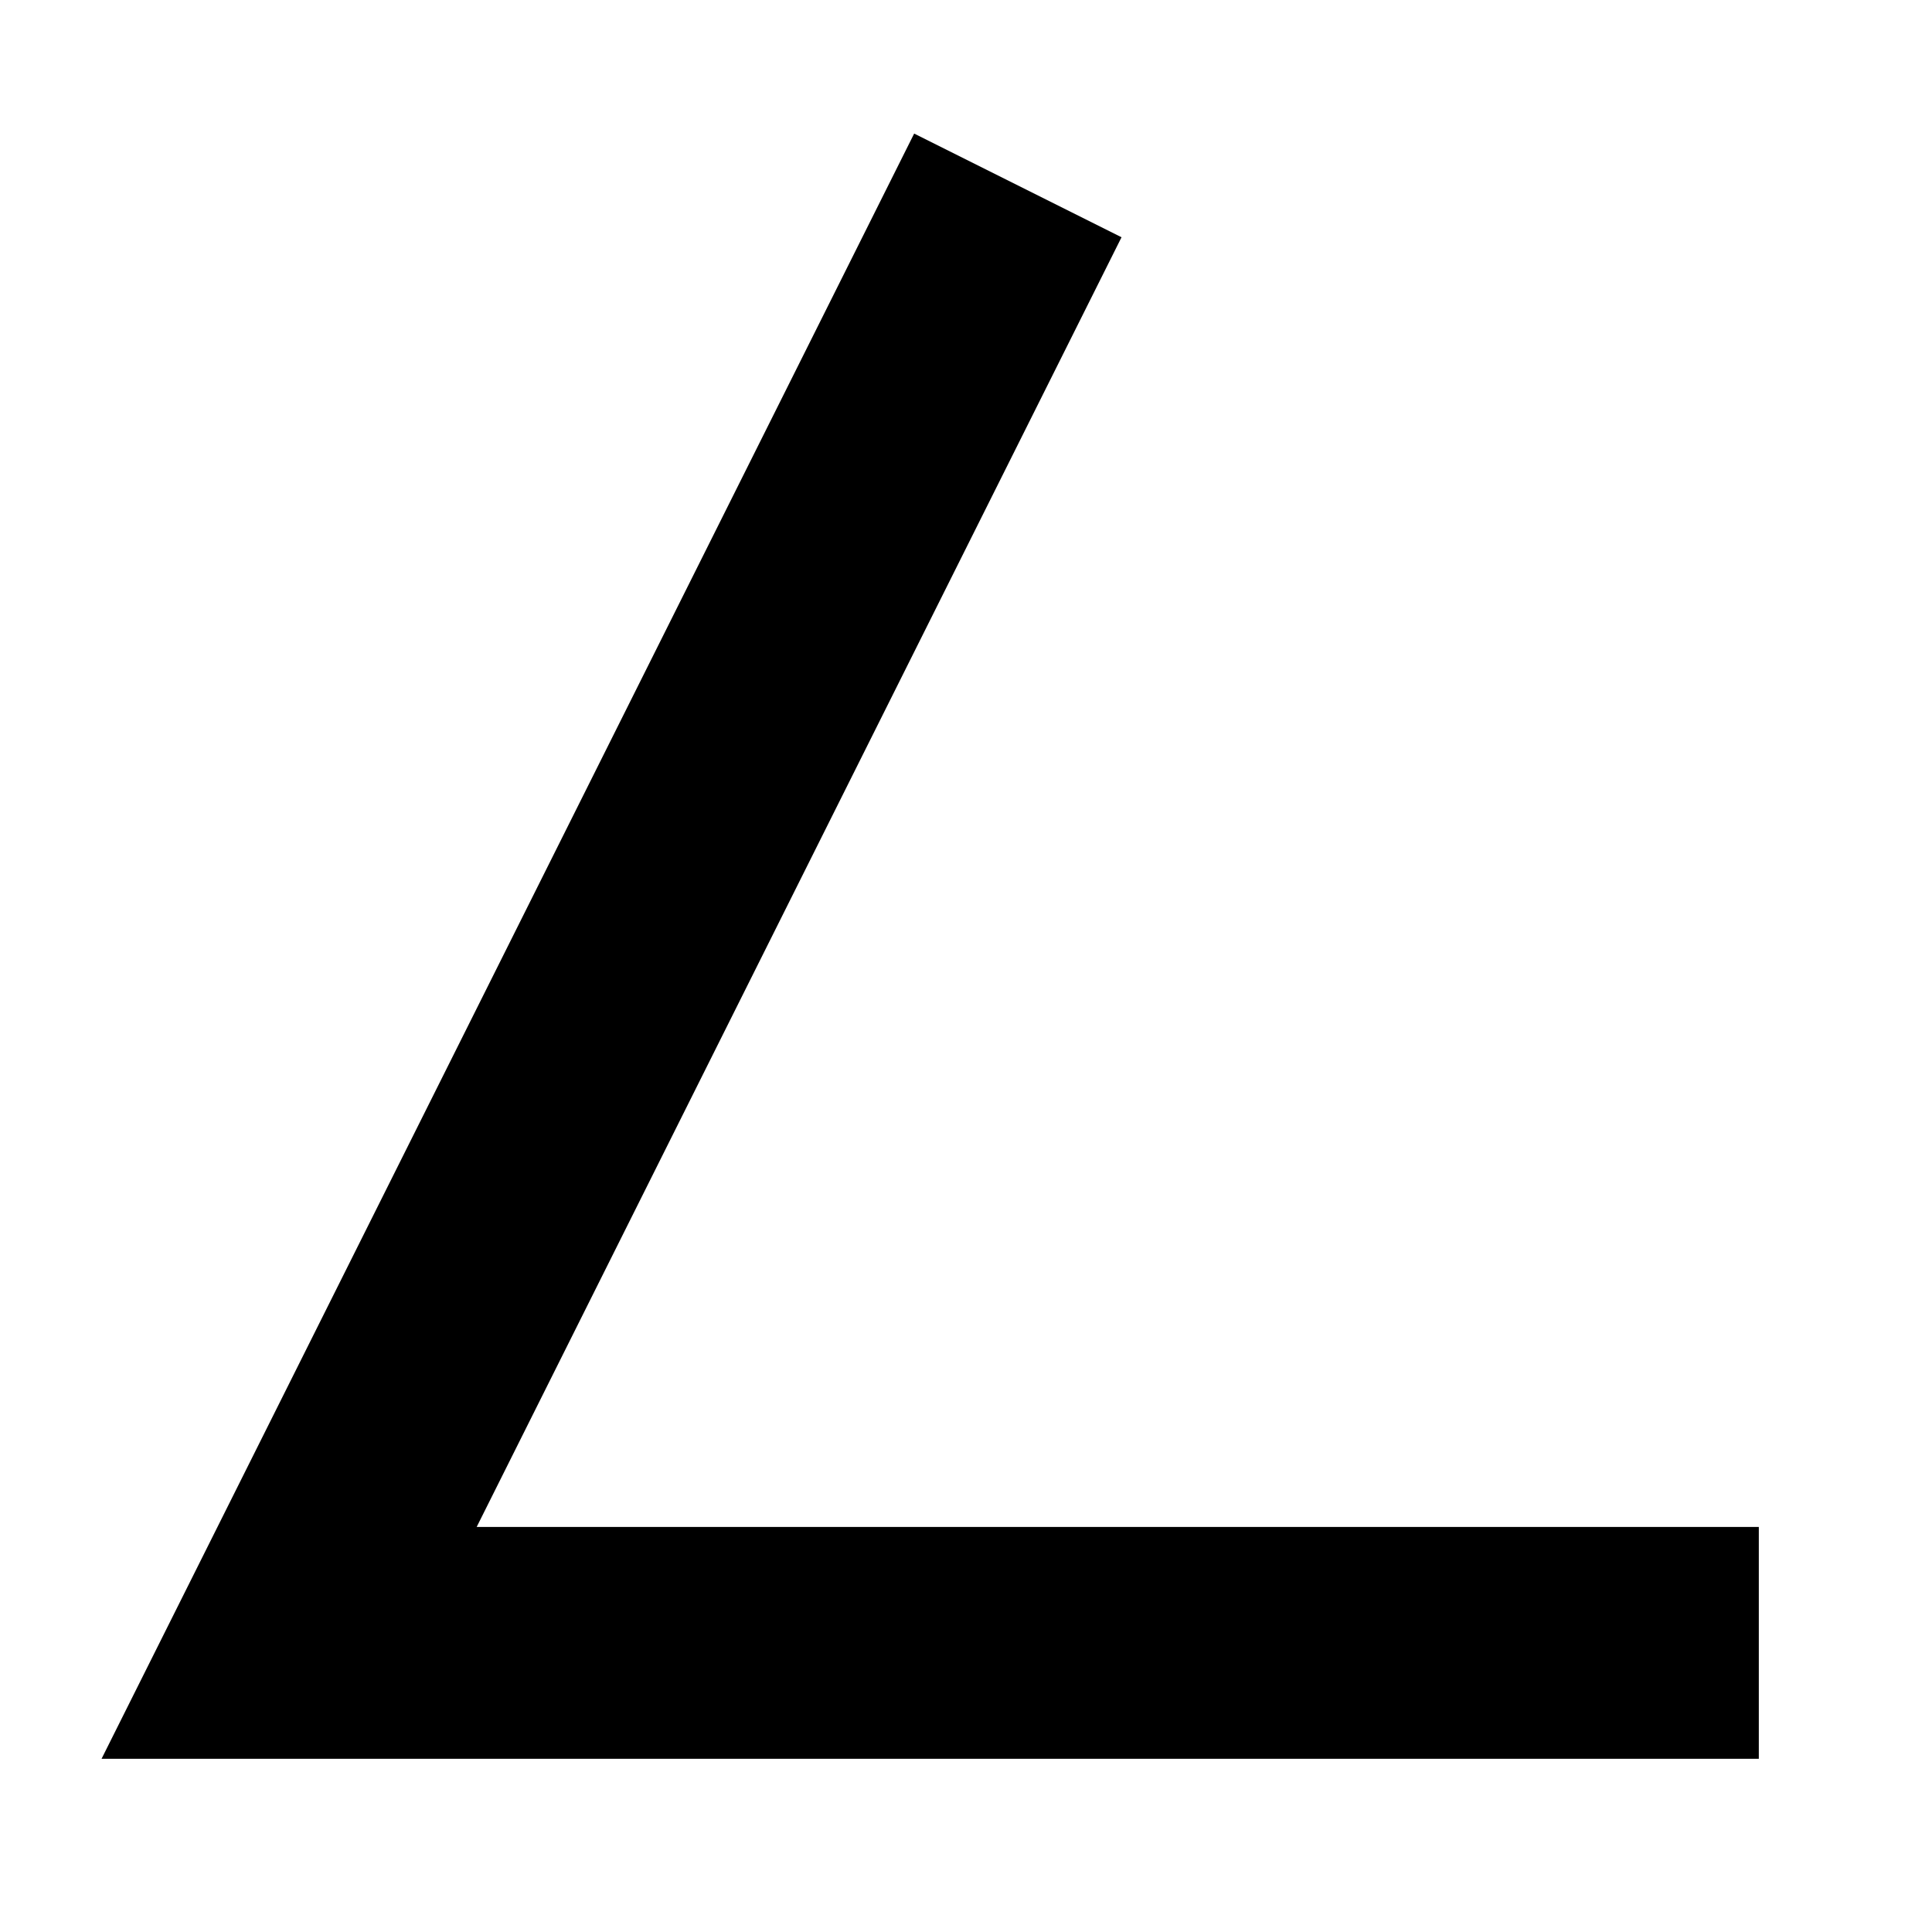 <?xml version="1.0" encoding="UTF-8" standalone="no"?>
<!-- Created with Inkscape (http://www.inkscape.org/) -->
<svg
   xmlns:svg="http://www.w3.org/2000/svg"
   xmlns="http://www.w3.org/2000/svg"
   version="1.0"
   width="50"
   height="50"
   id="svg22323">
  <defs
     id="defs22325" />
  <g
     id="layer1">
    <path
       d="M 42.518,42.518 C 42.518,42.518 42.518,42.518 7.482,42.518 C 25,7.482 25,7.482 25,7.482"
       style="fill:none;fill-rule:evenodd;stroke:#000000;stroke-width:6;stroke-linecap:square;stroke-linejoin:miter;stroke-miterlimit:4;stroke-dasharray:none;stroke-opacity:1"
       id="path24309" />
  </g>
</svg>
